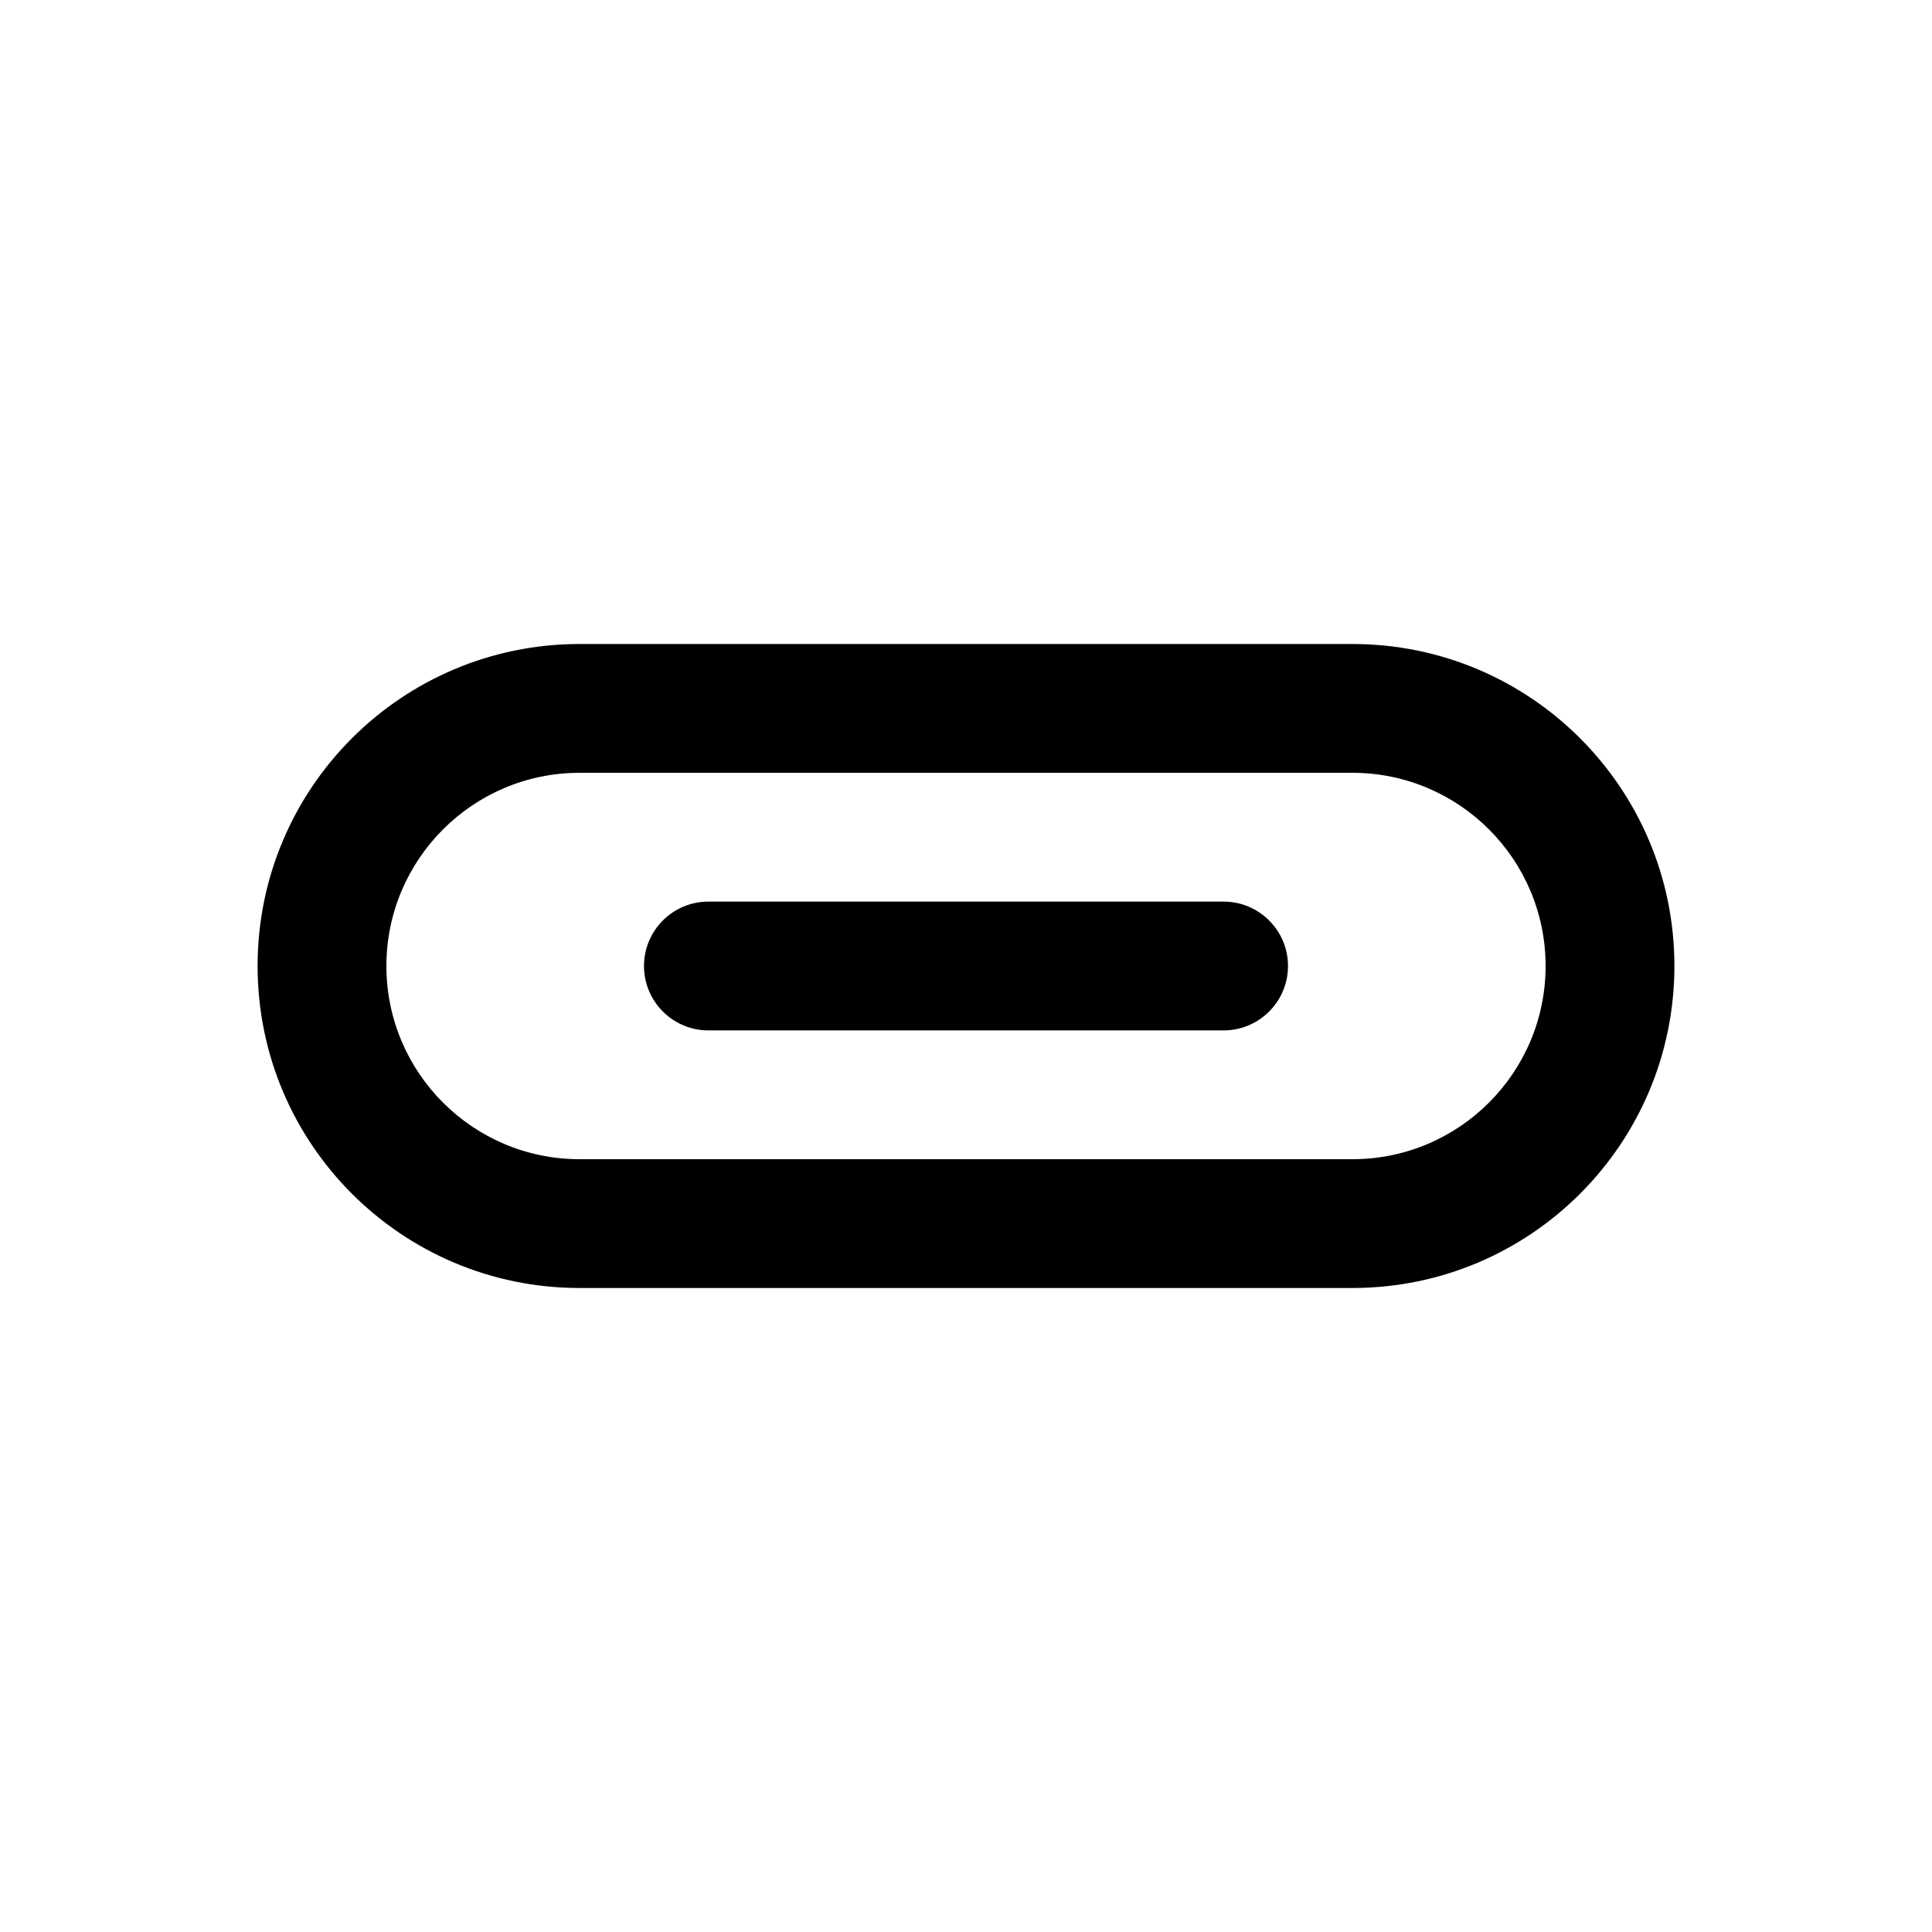<svg width="15" height="15" fill="none" xmlns="http://www.w3.org/2000/svg">
  <path
    fill-rule="evenodd"
    clip-rule="evenodd"
    d="M4.5 6H10.5C11.328 6 12 6.672 12 7.5C12 8.328 11.328 9 10.5 9H4.5C3.672 9 3 8.328 3 7.5C3 6.672 3.672 6 4.5 6ZM2 7.5C2 6.119 3.119 5 4.5 5H10.5C11.881 5 13 6.119 13 7.5C13 8.881 11.881 10 10.5 10H4.5C3.119 10 2 8.881 2 7.5ZM5.5 7C5.224 7 5 7.224 5 7.5C5 7.776 5.224 8 5.5 8H9.5C9.776 8 10 7.776 10 7.5C10 7.224 9.776 7 9.5 7H5.5Z"
    fill="currentColor"
  />
</svg>
